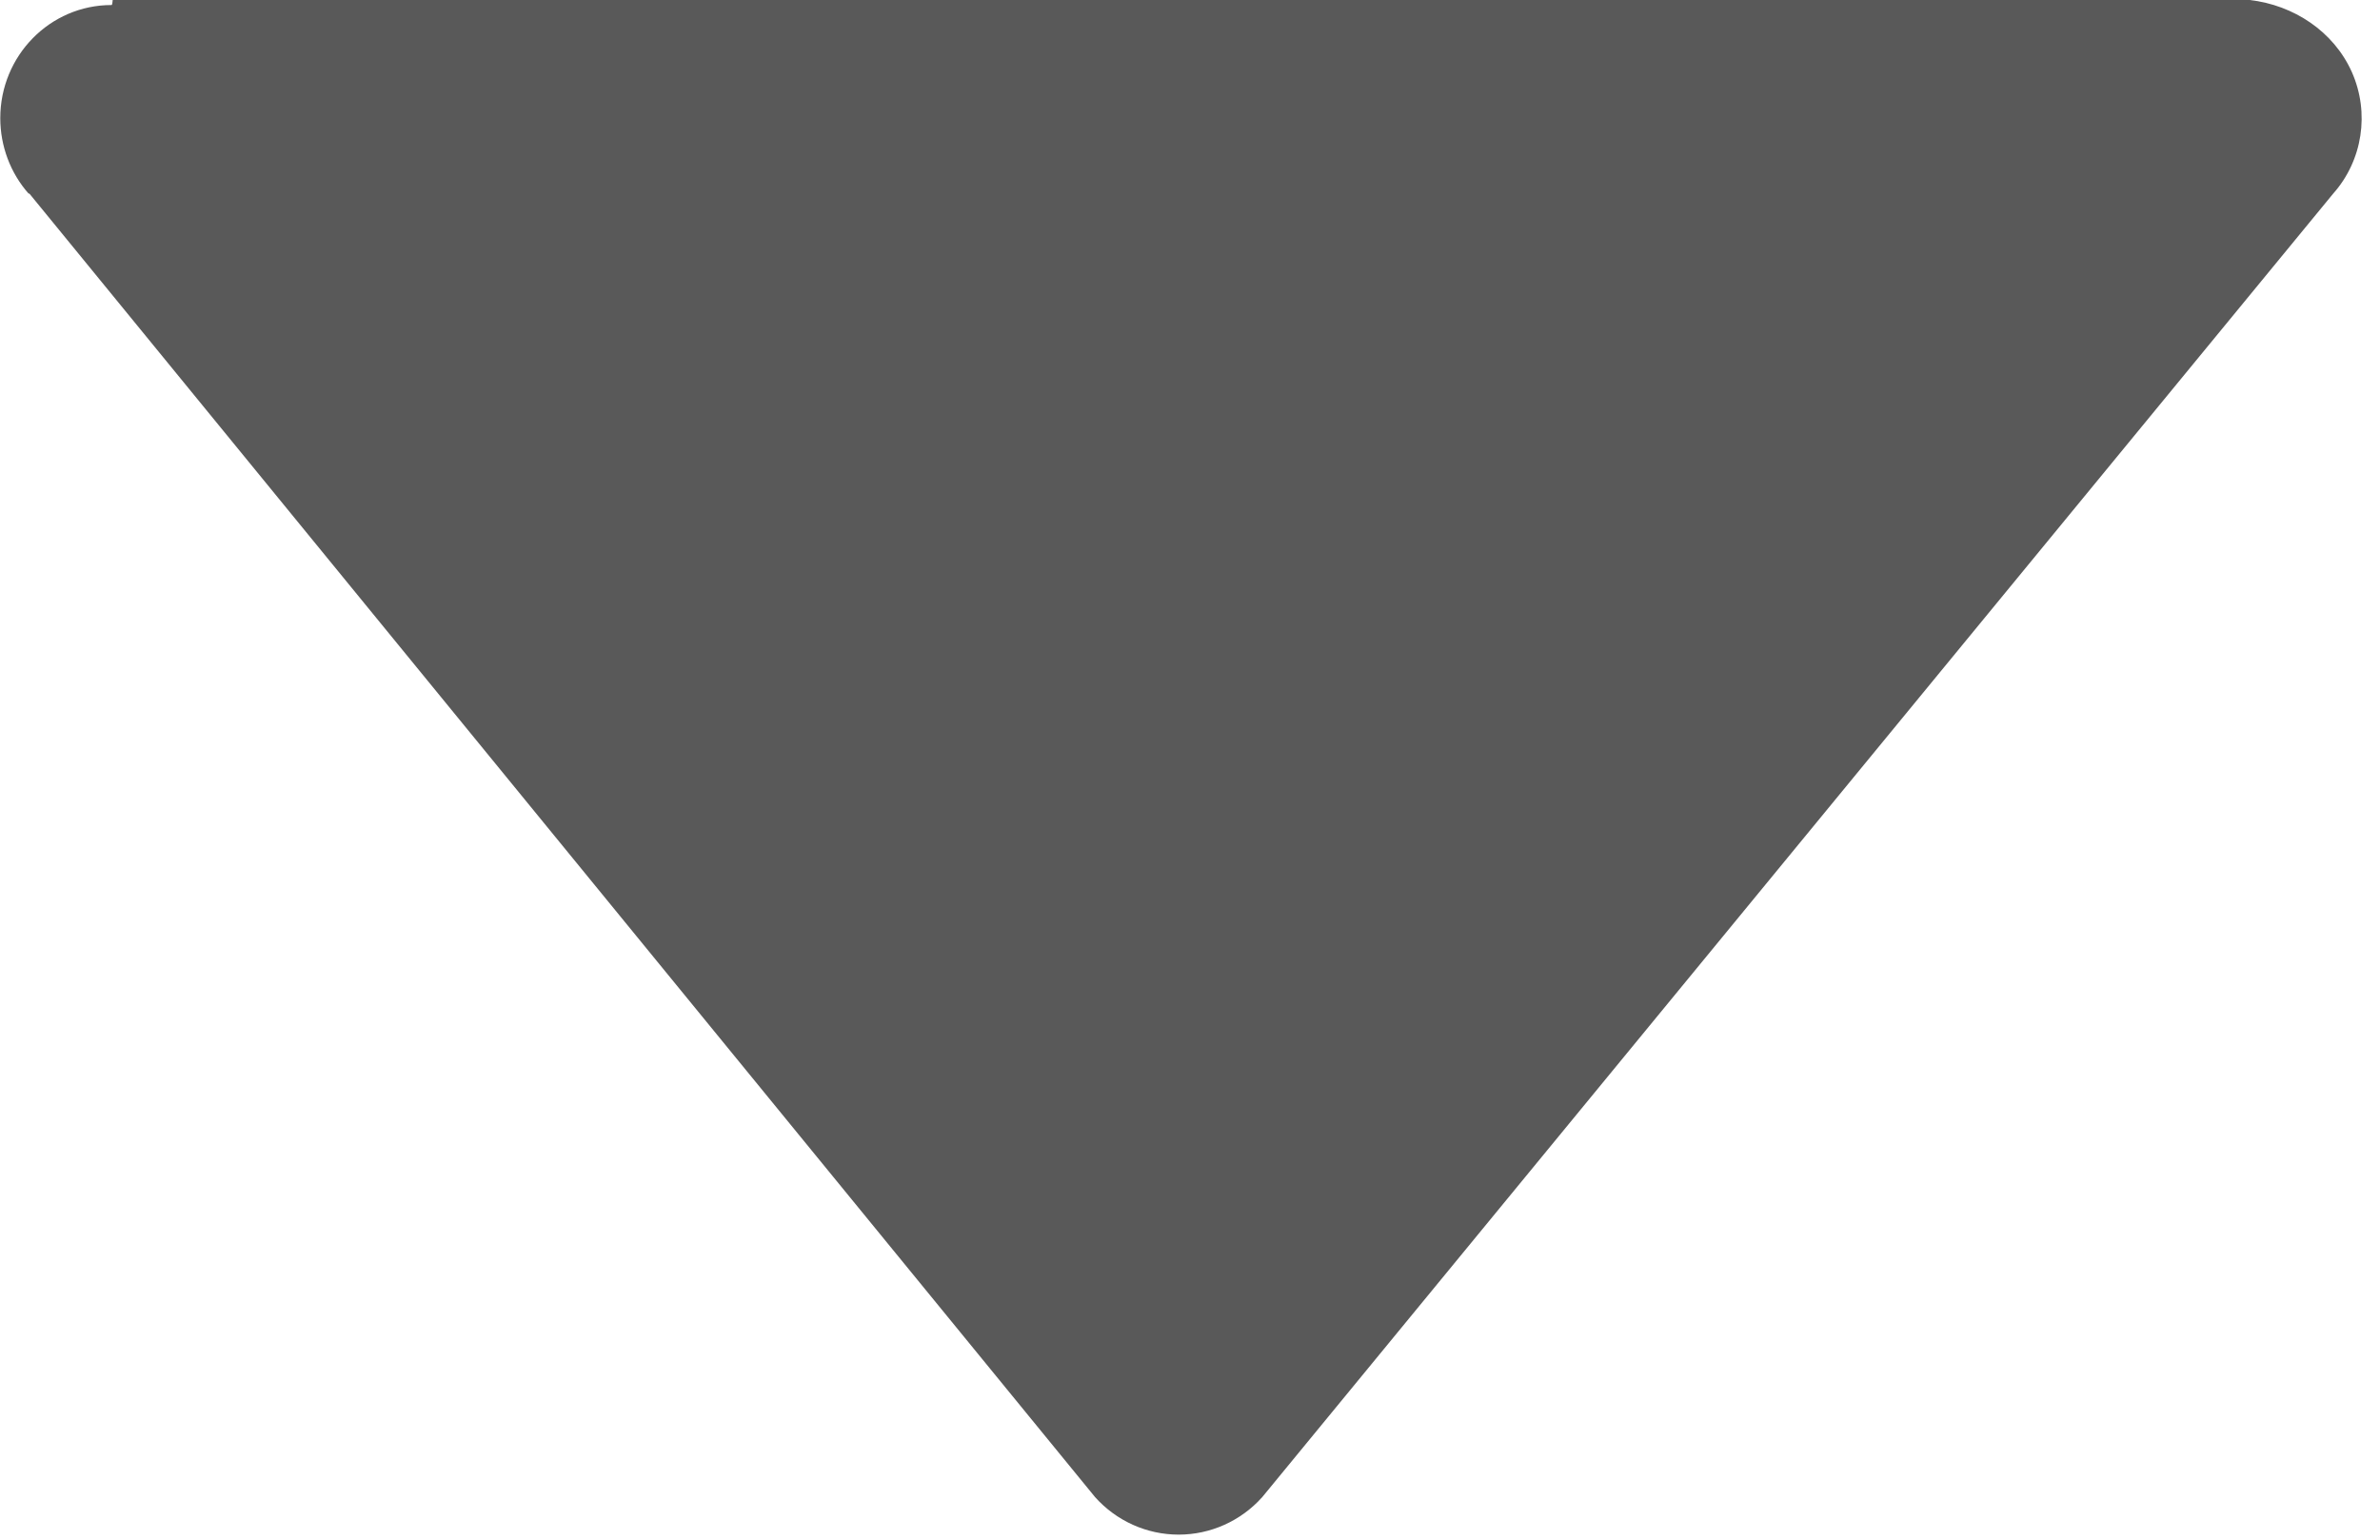 ﻿<?xml version="1.0" encoding="utf-8"?>
<svg version="1.1" xmlns:xlink="http://www.w3.org/1999/xlink" width="17px" height="11px" xmlns="http://www.w3.org/2000/svg">
  <g transform="matrix(1 0 0 1 -472 -1104 )">
    <path d="M 0.205 1.384  L 0.209 1.382  L 7.822 10.696  C 7.975 10.867  8.192 10.964  8.419 10.964  C 8.646 10.964  8.863 10.867  9.016 10.696  L 16.665 1.384  C 16.876 1.147  16.928 0.806  16.799 0.515  C 16.669 0.224  16.383 0.036  16.069 0  L 0.805 0  C 0.802 0.036  0.799 0.036  0.796 0.036  C 0.357 0.036  0.002 0.398  0.002 0.844  C 0.002 1.043  0.074 1.236  0.205 1.384  Z " fill-rule="nonzero" fill="#595959" stroke="none" transform="matrix(1 0 0 1 472 1104 )" />
  </g>
</svg>